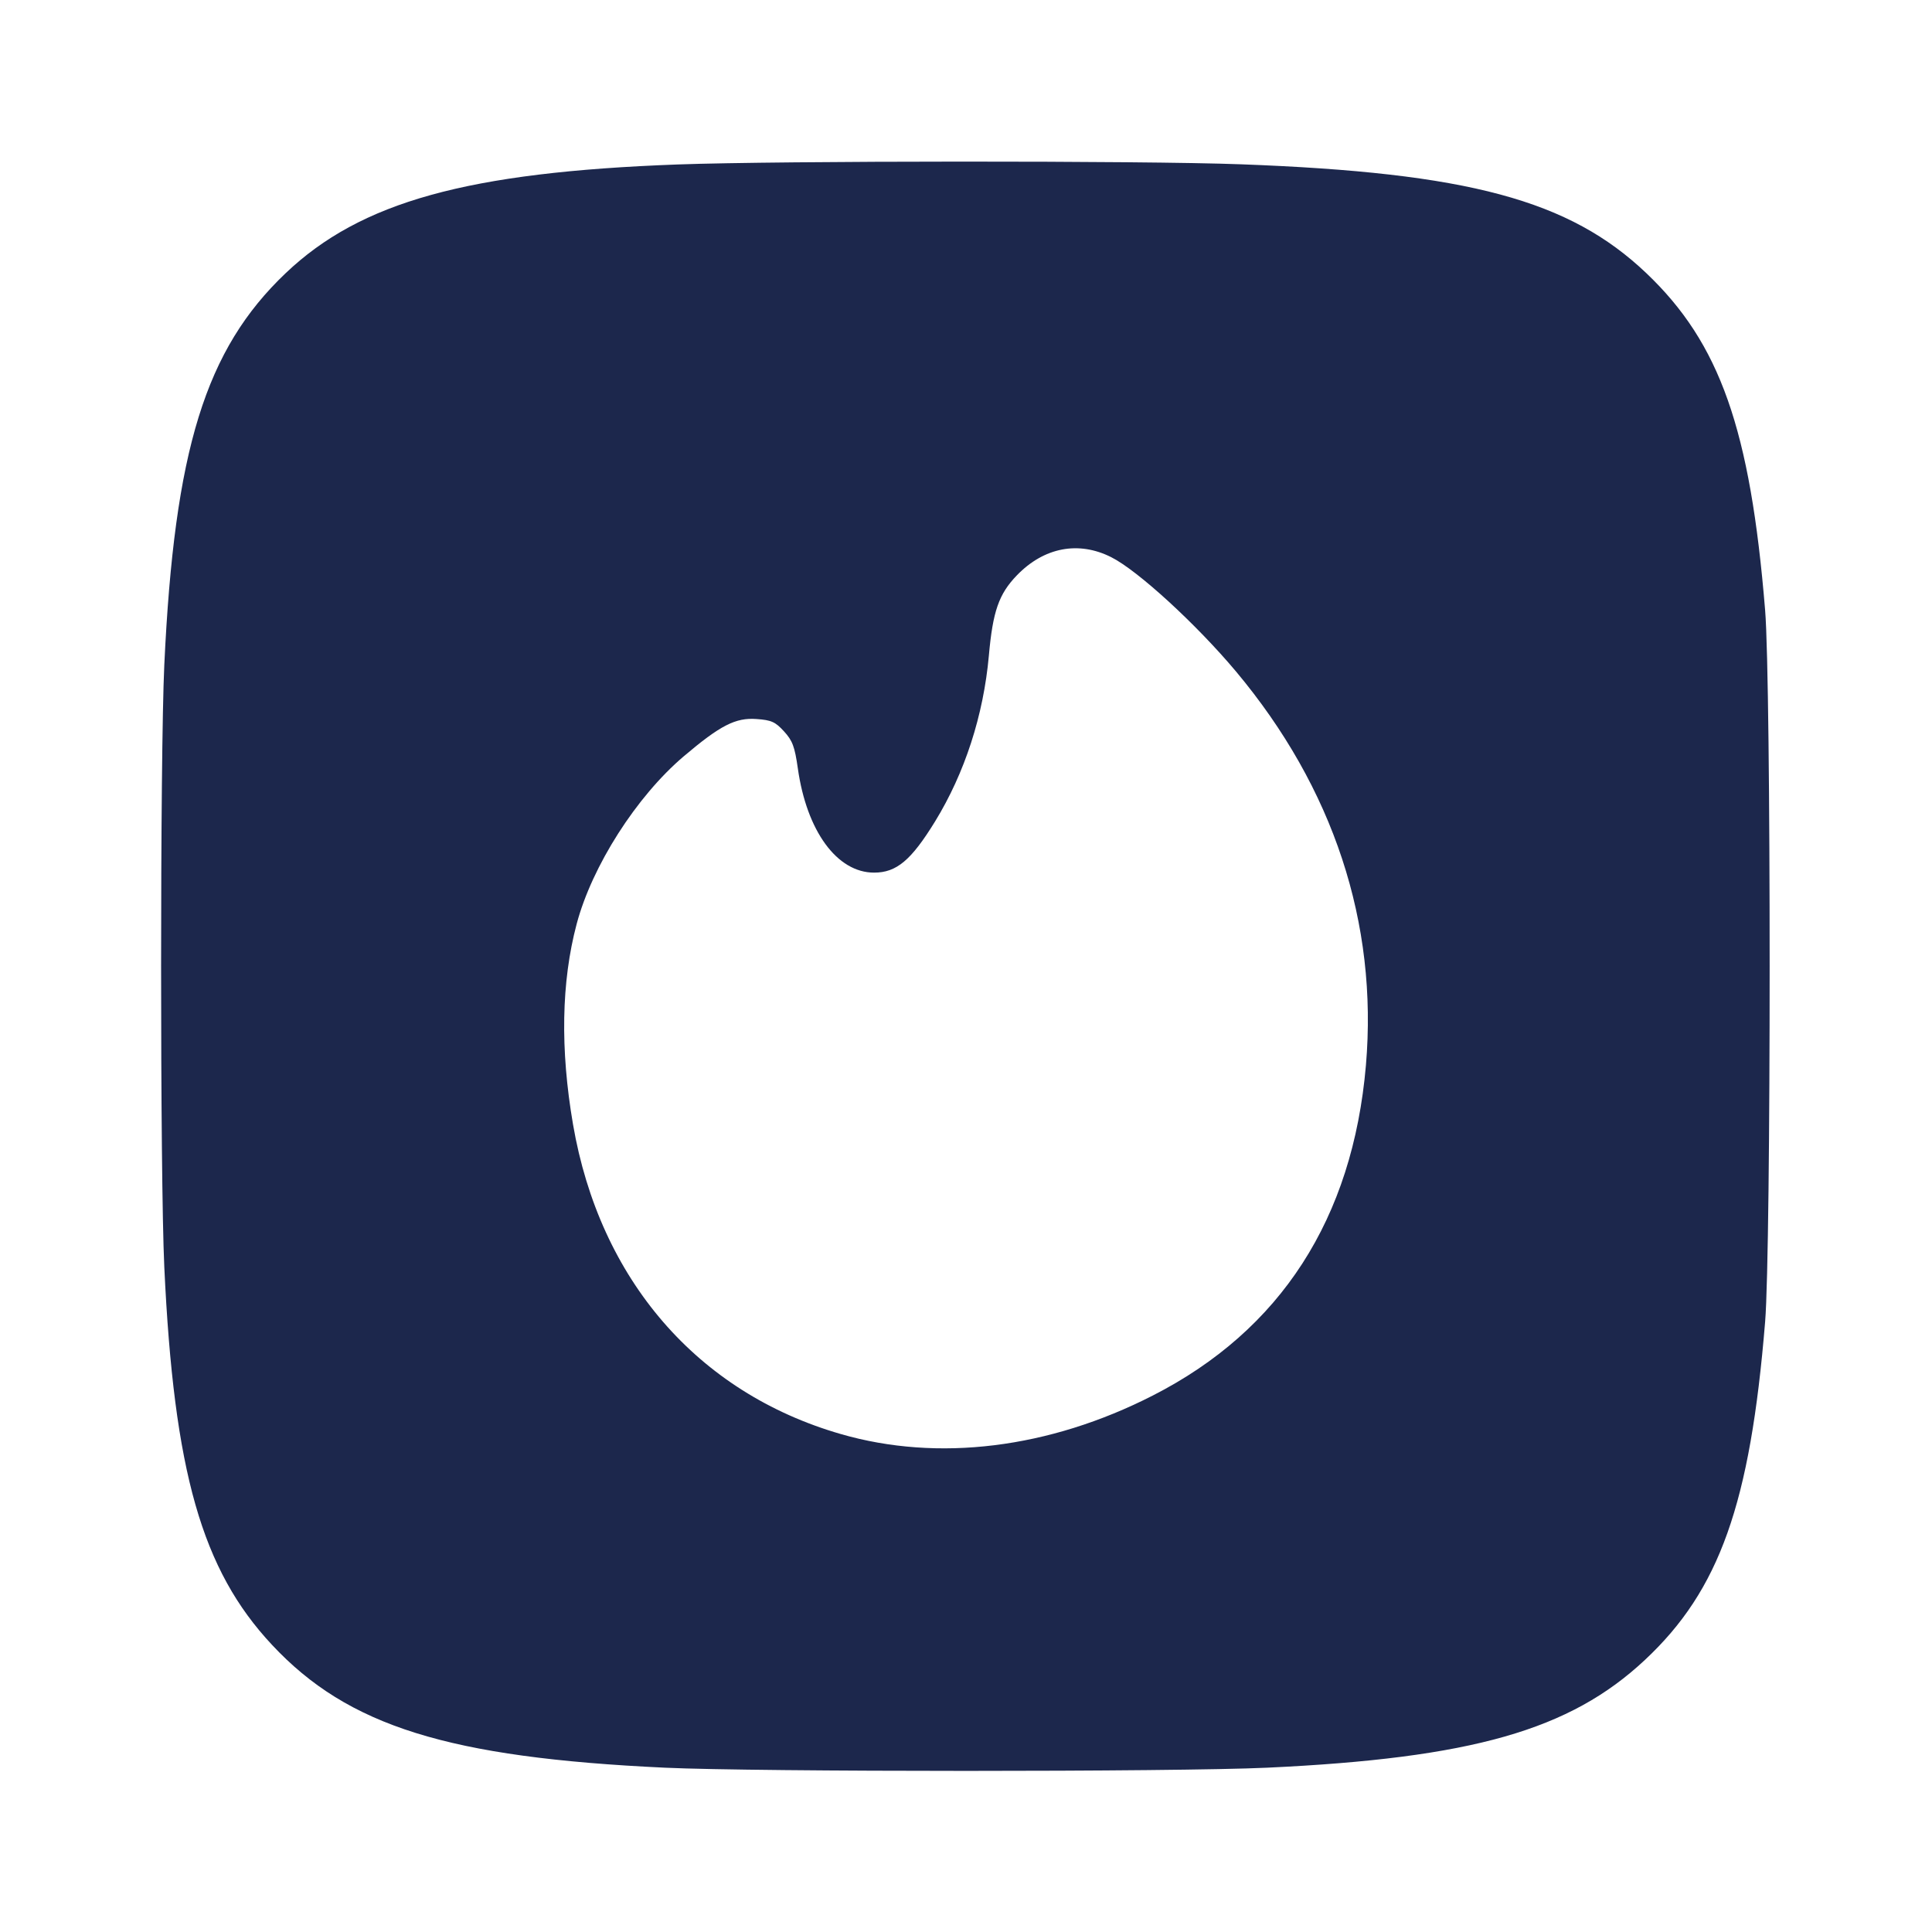 <svg width="24" height="24" viewBox="0 0 24 24" fill="none" xmlns="http://www.w3.org/2000/svg"><path d="M8.419 2.043 C 5.807 2.139,4.481 2.507,3.549 3.393 C 2.551 4.342,2.166 5.587,2.041 8.260 C 1.988 9.399,1.988 14.601,2.041 15.740 C 2.160 18.285,2.507 19.501,3.379 20.433 C 4.323 21.444,5.571 21.833,8.260 21.959 C 9.399 22.012,14.601 22.012,15.740 21.959 C 18.285 21.840,19.501 21.493,20.433 20.621 C 21.360 19.755,21.742 18.682,21.927 16.420 C 22.002 15.512,22.002 8.488,21.927 7.580 C 21.743 5.332,21.366 4.263,20.451 3.393 C 19.495 2.484,18.240 2.146,15.417 2.041 C 14.194 1.995,9.686 1.997,8.419 2.043 M13.805 6.922 C 14.135 7.088,14.861 7.754,15.353 8.340 C 16.564 9.786,17.119 11.467,16.968 13.233 C 16.804 15.139,15.910 16.525,14.320 17.336 C 13.032 17.994,11.652 18.164,10.444 17.814 C 8.663 17.300,7.449 15.895,7.118 13.966 C 6.958 13.035,6.973 12.196,7.163 11.480 C 7.354 10.758,7.907 9.893,8.494 9.395 C 8.948 9.010,9.138 8.913,9.397 8.932 C 9.582 8.945,9.631 8.967,9.739 9.085 C 9.845 9.201,9.872 9.273,9.911 9.545 C 10.021 10.324,10.398 10.840,10.858 10.840 C 11.137 10.840,11.319 10.687,11.616 10.204 C 11.985 9.602,12.217 8.886,12.284 8.145 C 12.333 7.593,12.408 7.379,12.632 7.147 C 12.968 6.799,13.398 6.716,13.805 6.922 " fill="#1C274C" stroke="none" fill-rule="evenodd"></path></svg>